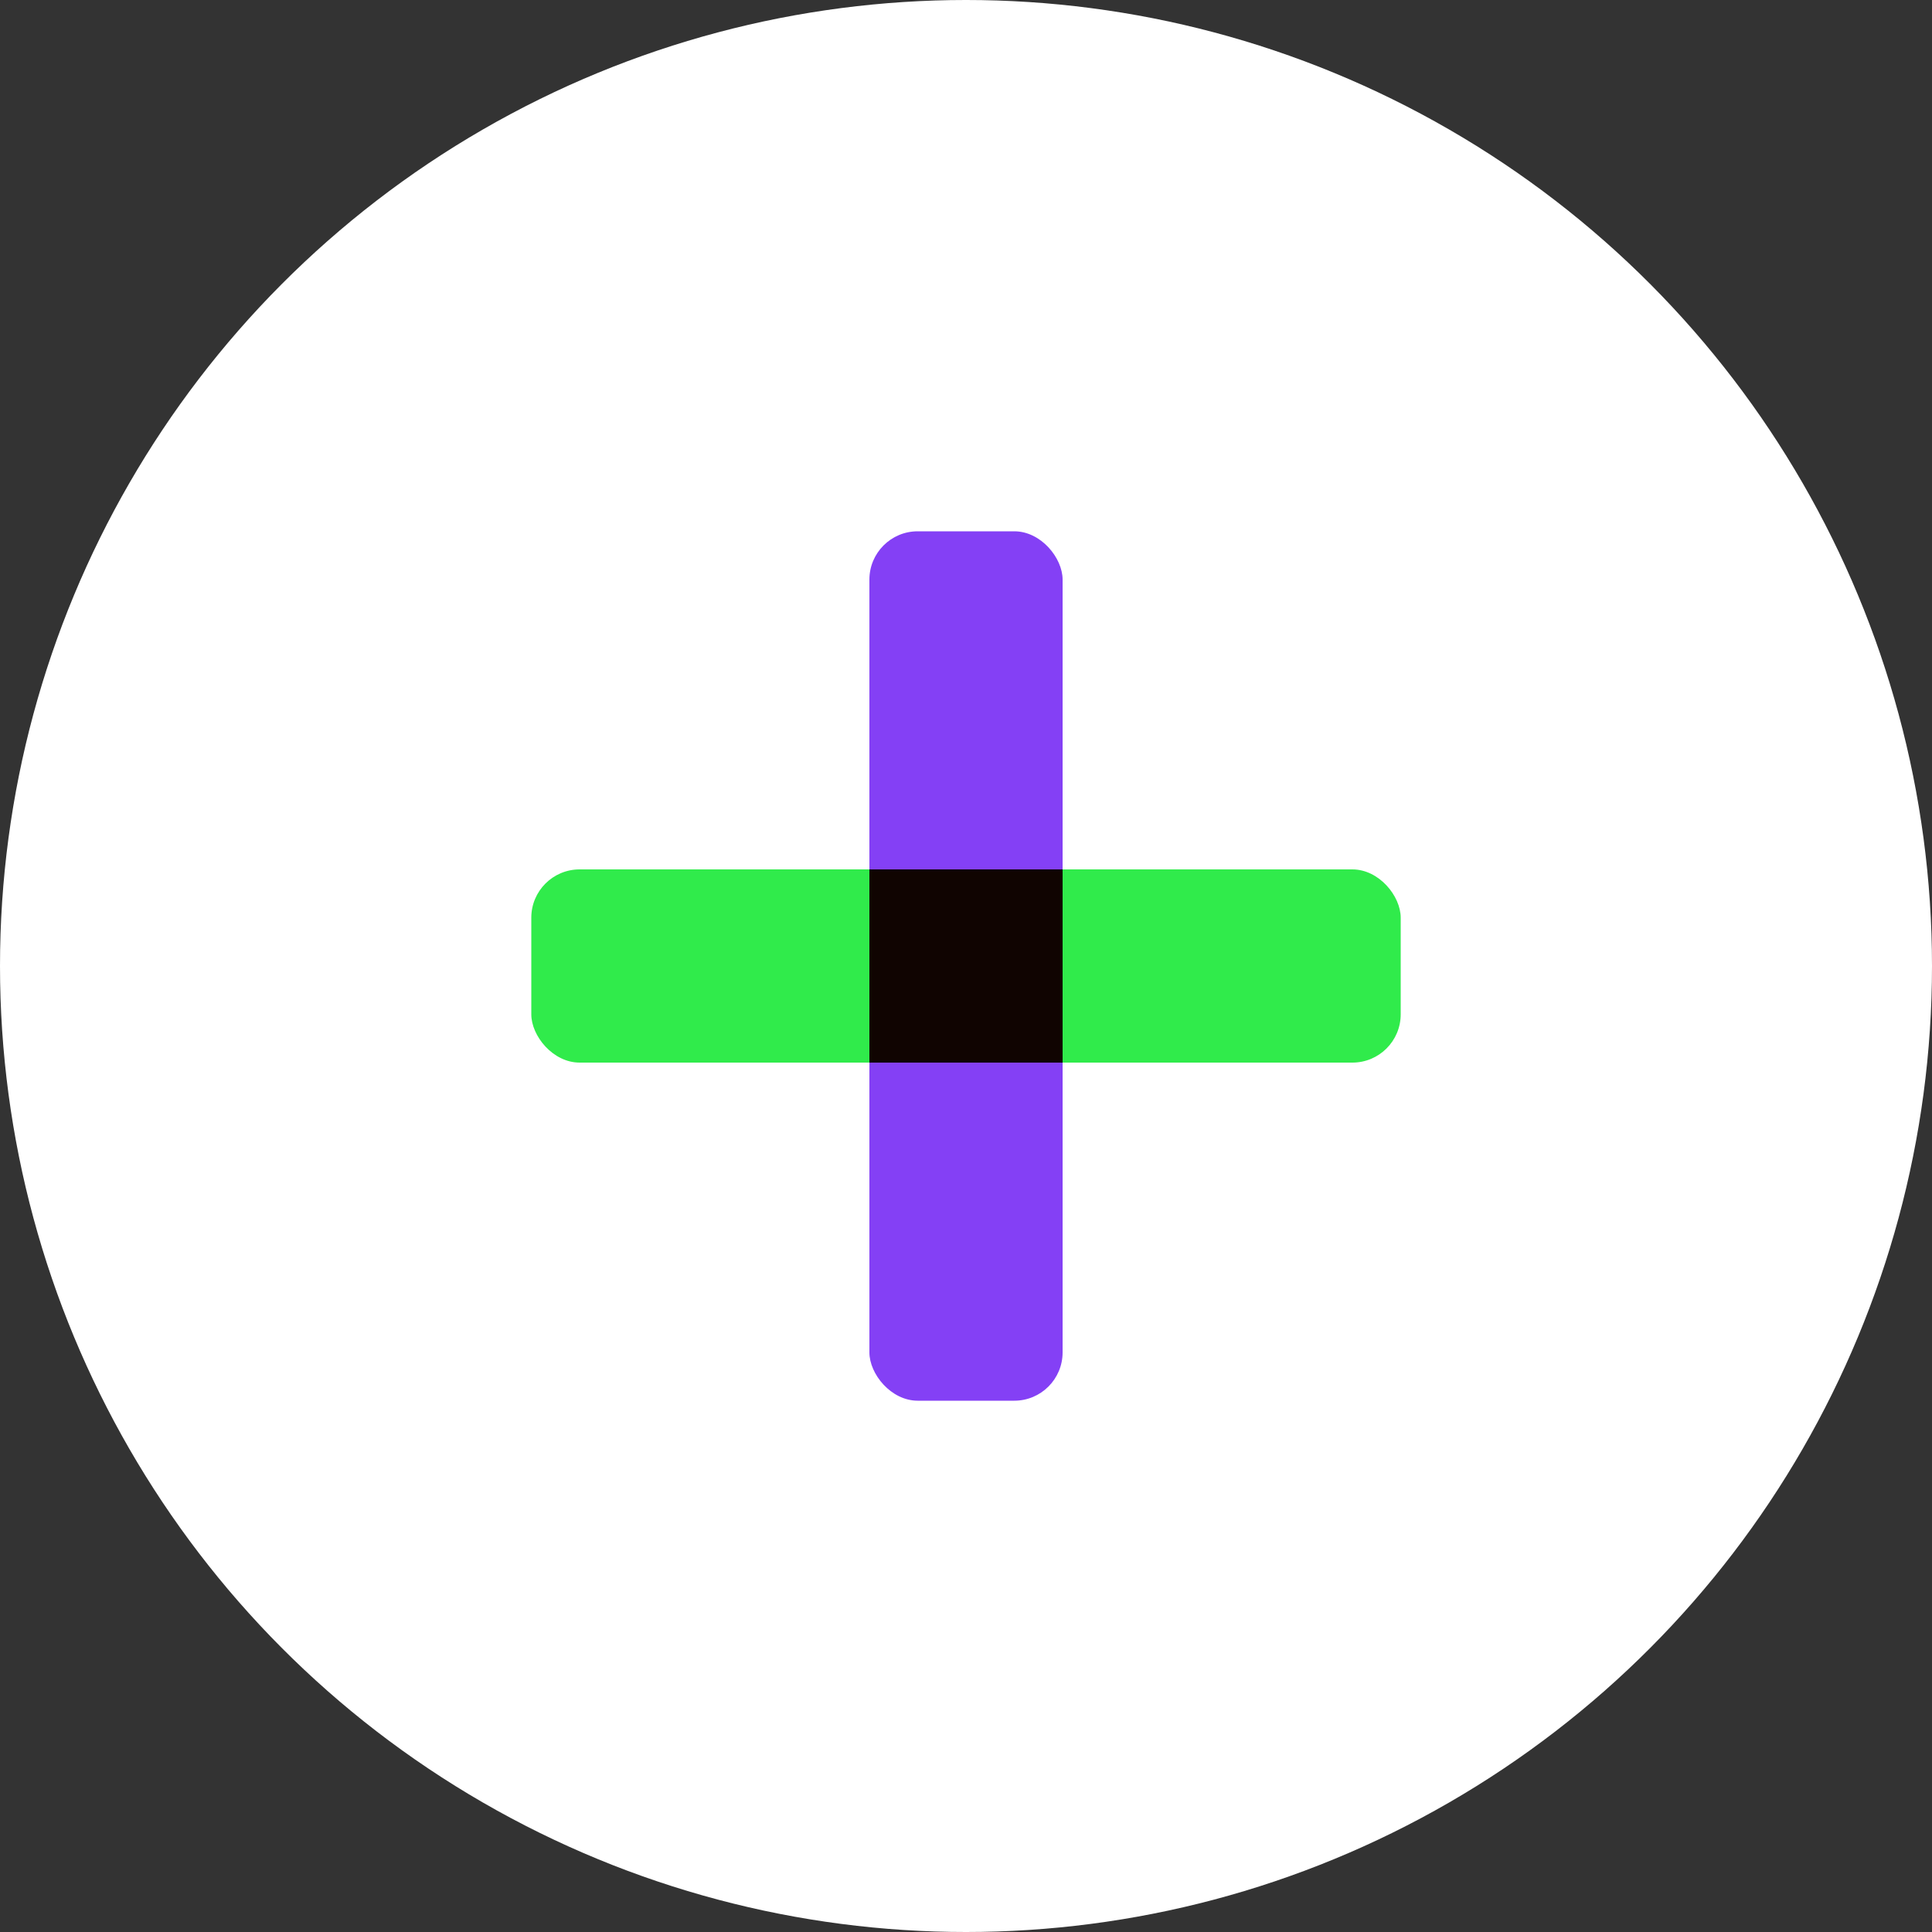 <svg xmlns="http://www.w3.org/2000/svg" width="40" height="40" viewBox="0 0 40 40">
    <rect x="0" y="0" width="40" height="40" fill="#333333" stroke="none"/>
    <g fill="none" fill-rule="evenodd">
        <circle cx="20" cy="20" r="20" fill="#FFF"/>
        <rect width="4" height="18" x="18" y="11" fill="#8440F5" rx="1"/>
        <rect width="18" height="4" x="11" y="18" fill="#30EB4B" rx="1"/>
        <path fill="#100401" d="M18 18h4v4h-4z"/>
    </g>
</svg>
